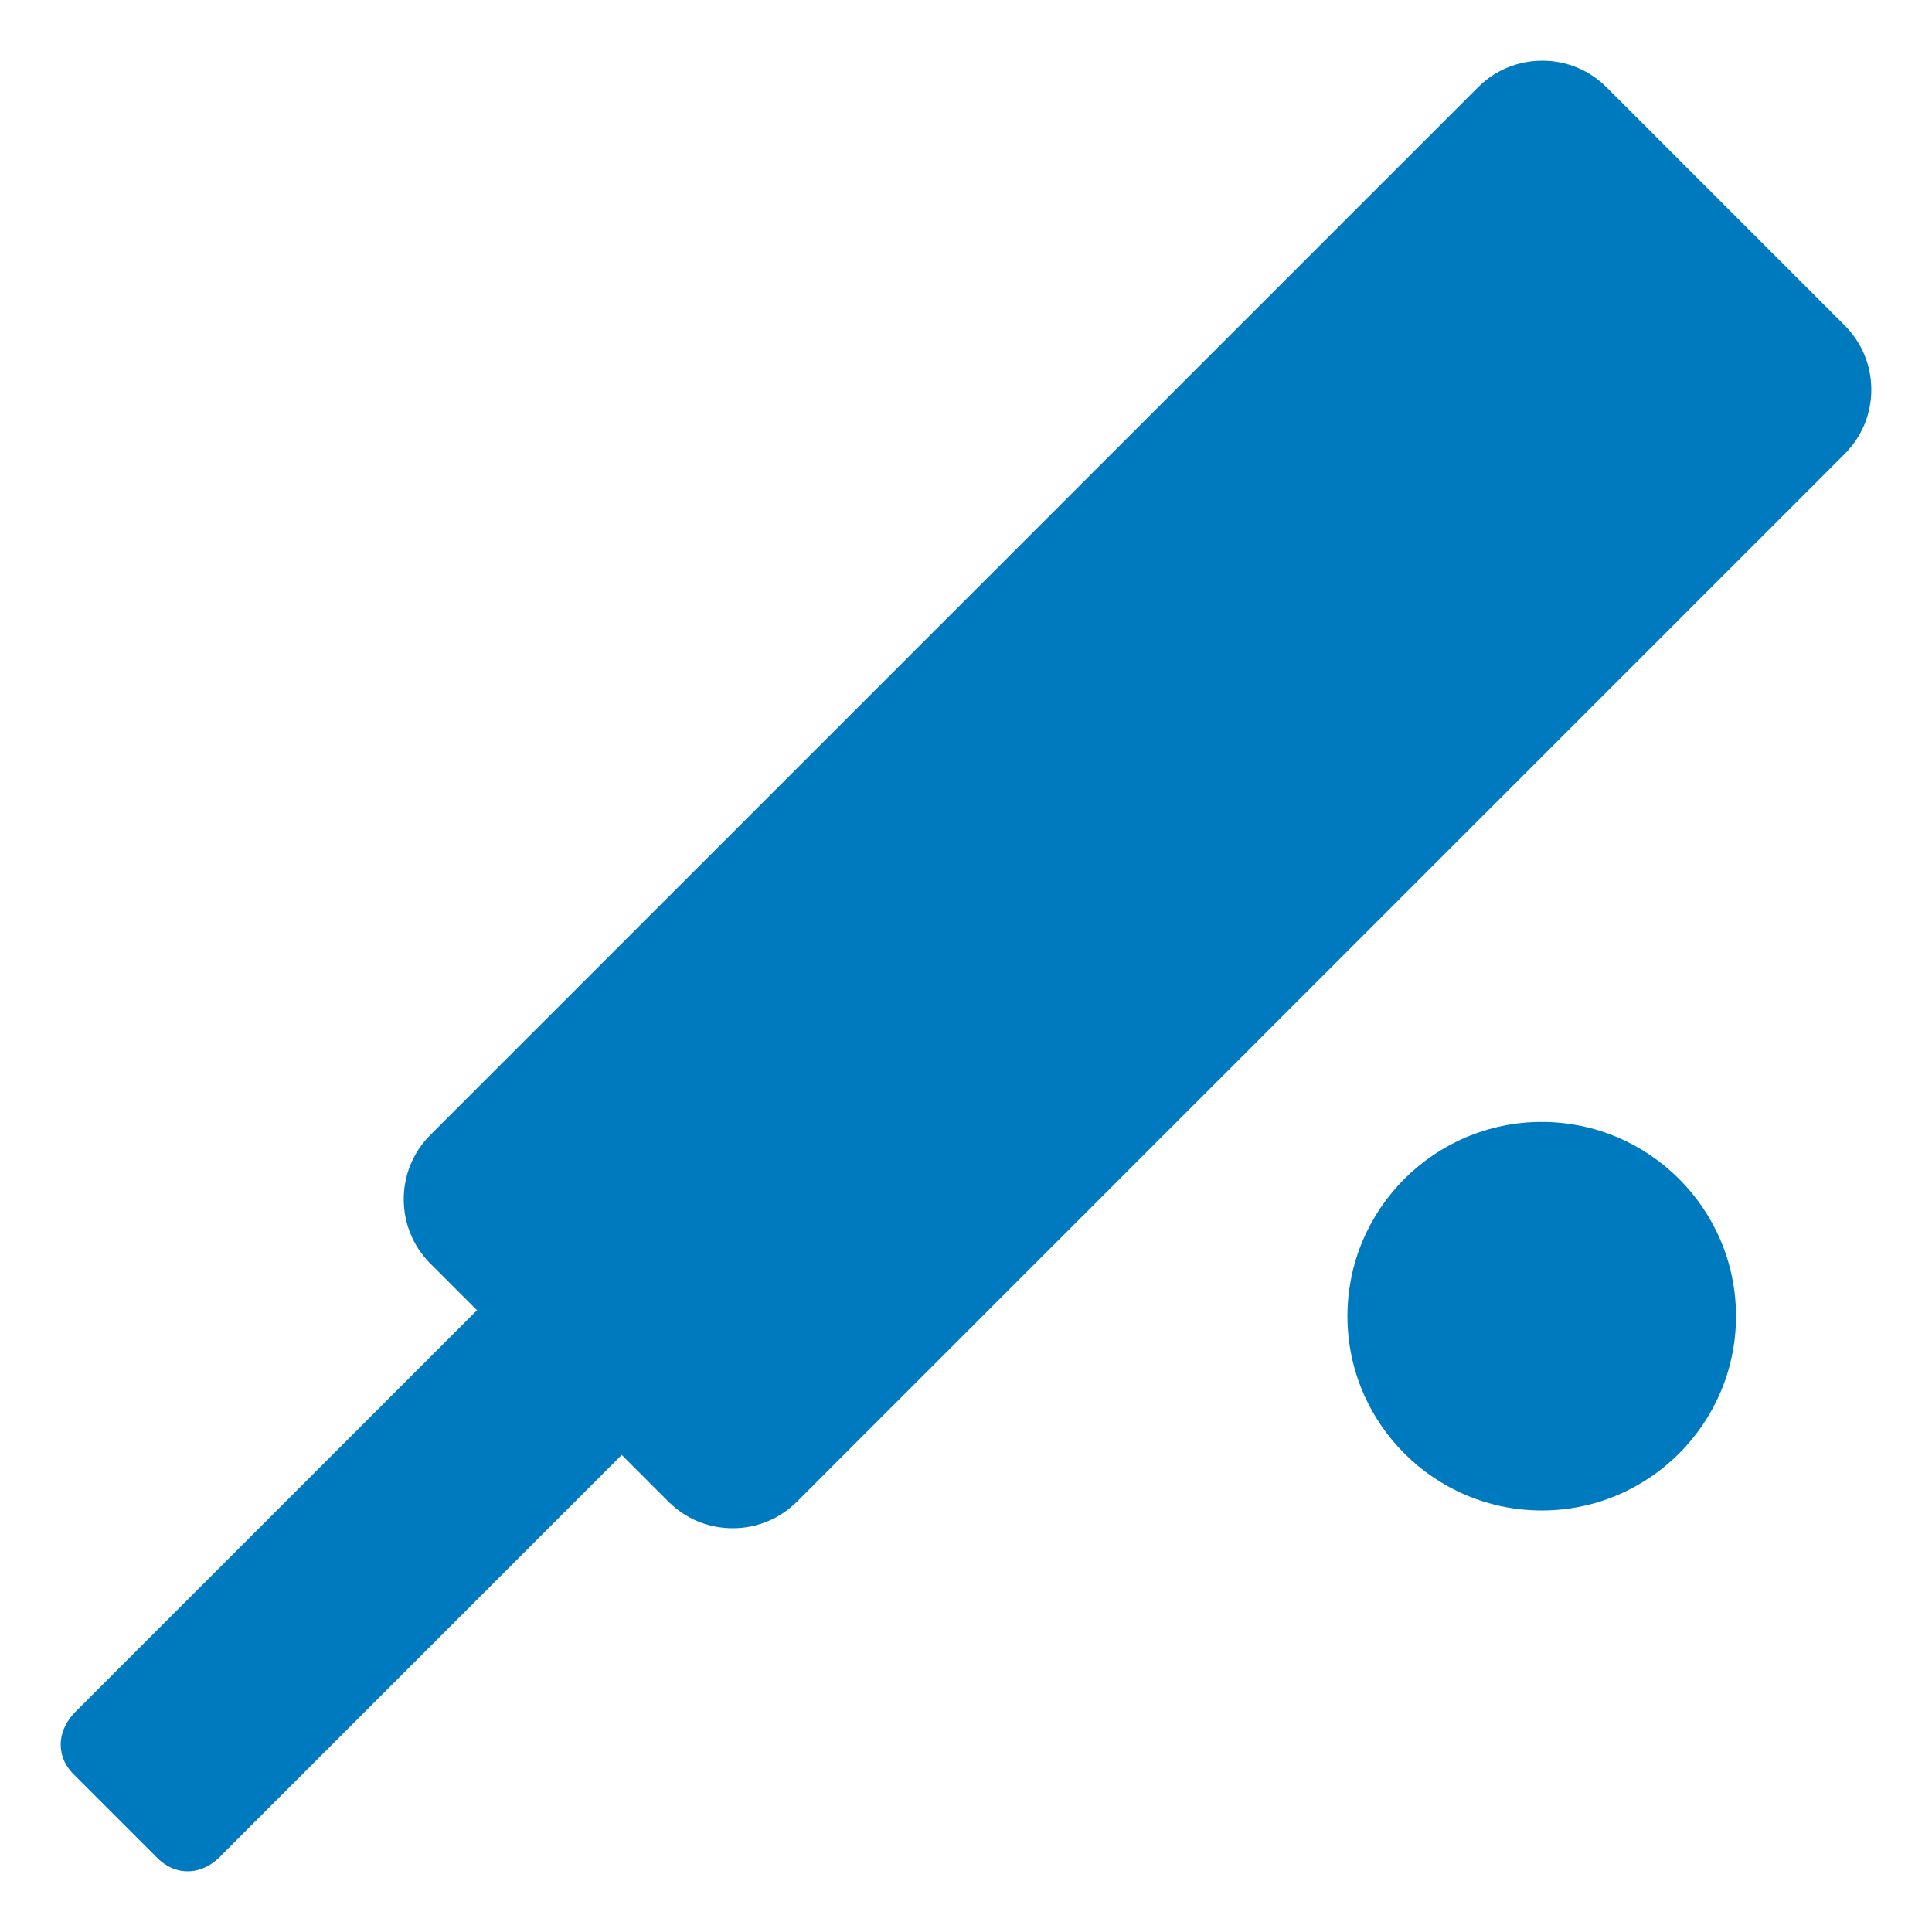<?xml version="1.0" encoding="utf-8"?>
<!-- Generator: Adobe Illustrator 15.0.0, SVG Export Plug-In . SVG Version: 6.00 Build 0)  -->
<!DOCTYPE svg PUBLIC "-//W3C//DTD SVG 1.1//EN" "http://www.w3.org/Graphics/SVG/1.1/DTD/svg11.dtd">
<svg version="1.1" id="Слой_1" xmlns="http://www.w3.org/2000/svg" xmlns:xlink="http://www.w3.org/1999/xlink" x="0px" y="0px"
	 width="1000px" height="1000px" viewBox="0 0 1000 1000" enable-background="new 0 0 1000 1000" xml:space="preserve">
<g>
	<path fill="#007ABF" d="M954.808,168.442L831.524,45.156c-8.873-8.858-20.675-13.744-33.236-13.744
		c-12.572,0-24.373,4.875-33.243,13.744l-542.34,542.336c-18.316,18.33-18.306,48.151,0,66.479l24.212,24.201L39.943,885.149
		c-2.063,1.867-8.142,8.097-8.511,17.067c-0.175,4.158,0.845,10.334,6.71,16.188l43.244,43.233
		c5.745,5.743,11.705,6.949,15.689,6.949c9.404,0,15.819-6.344,17.841-8.634l206.887-206.896l24.201,24.201
		c8.869,8.87,20.67,13.755,33.246,13.755c12.559,0,24.362-4.885,33.233-13.755L954.82,234.93
		c8.879-8.88,13.766-20.681,13.766-33.243C968.586,189.159,963.699,177.346,954.808,168.442"/>
	<path fill="#007ABF" d="M797.994,580.708c-55.446,0-100.562,45.106-100.562,100.56c0,55.451,45.115,100.547,100.562,100.547
		c55.449,0,100.563-45.096,100.563-100.547C898.558,625.814,853.443,580.708,797.994,580.708"/>
</g>
</svg>
